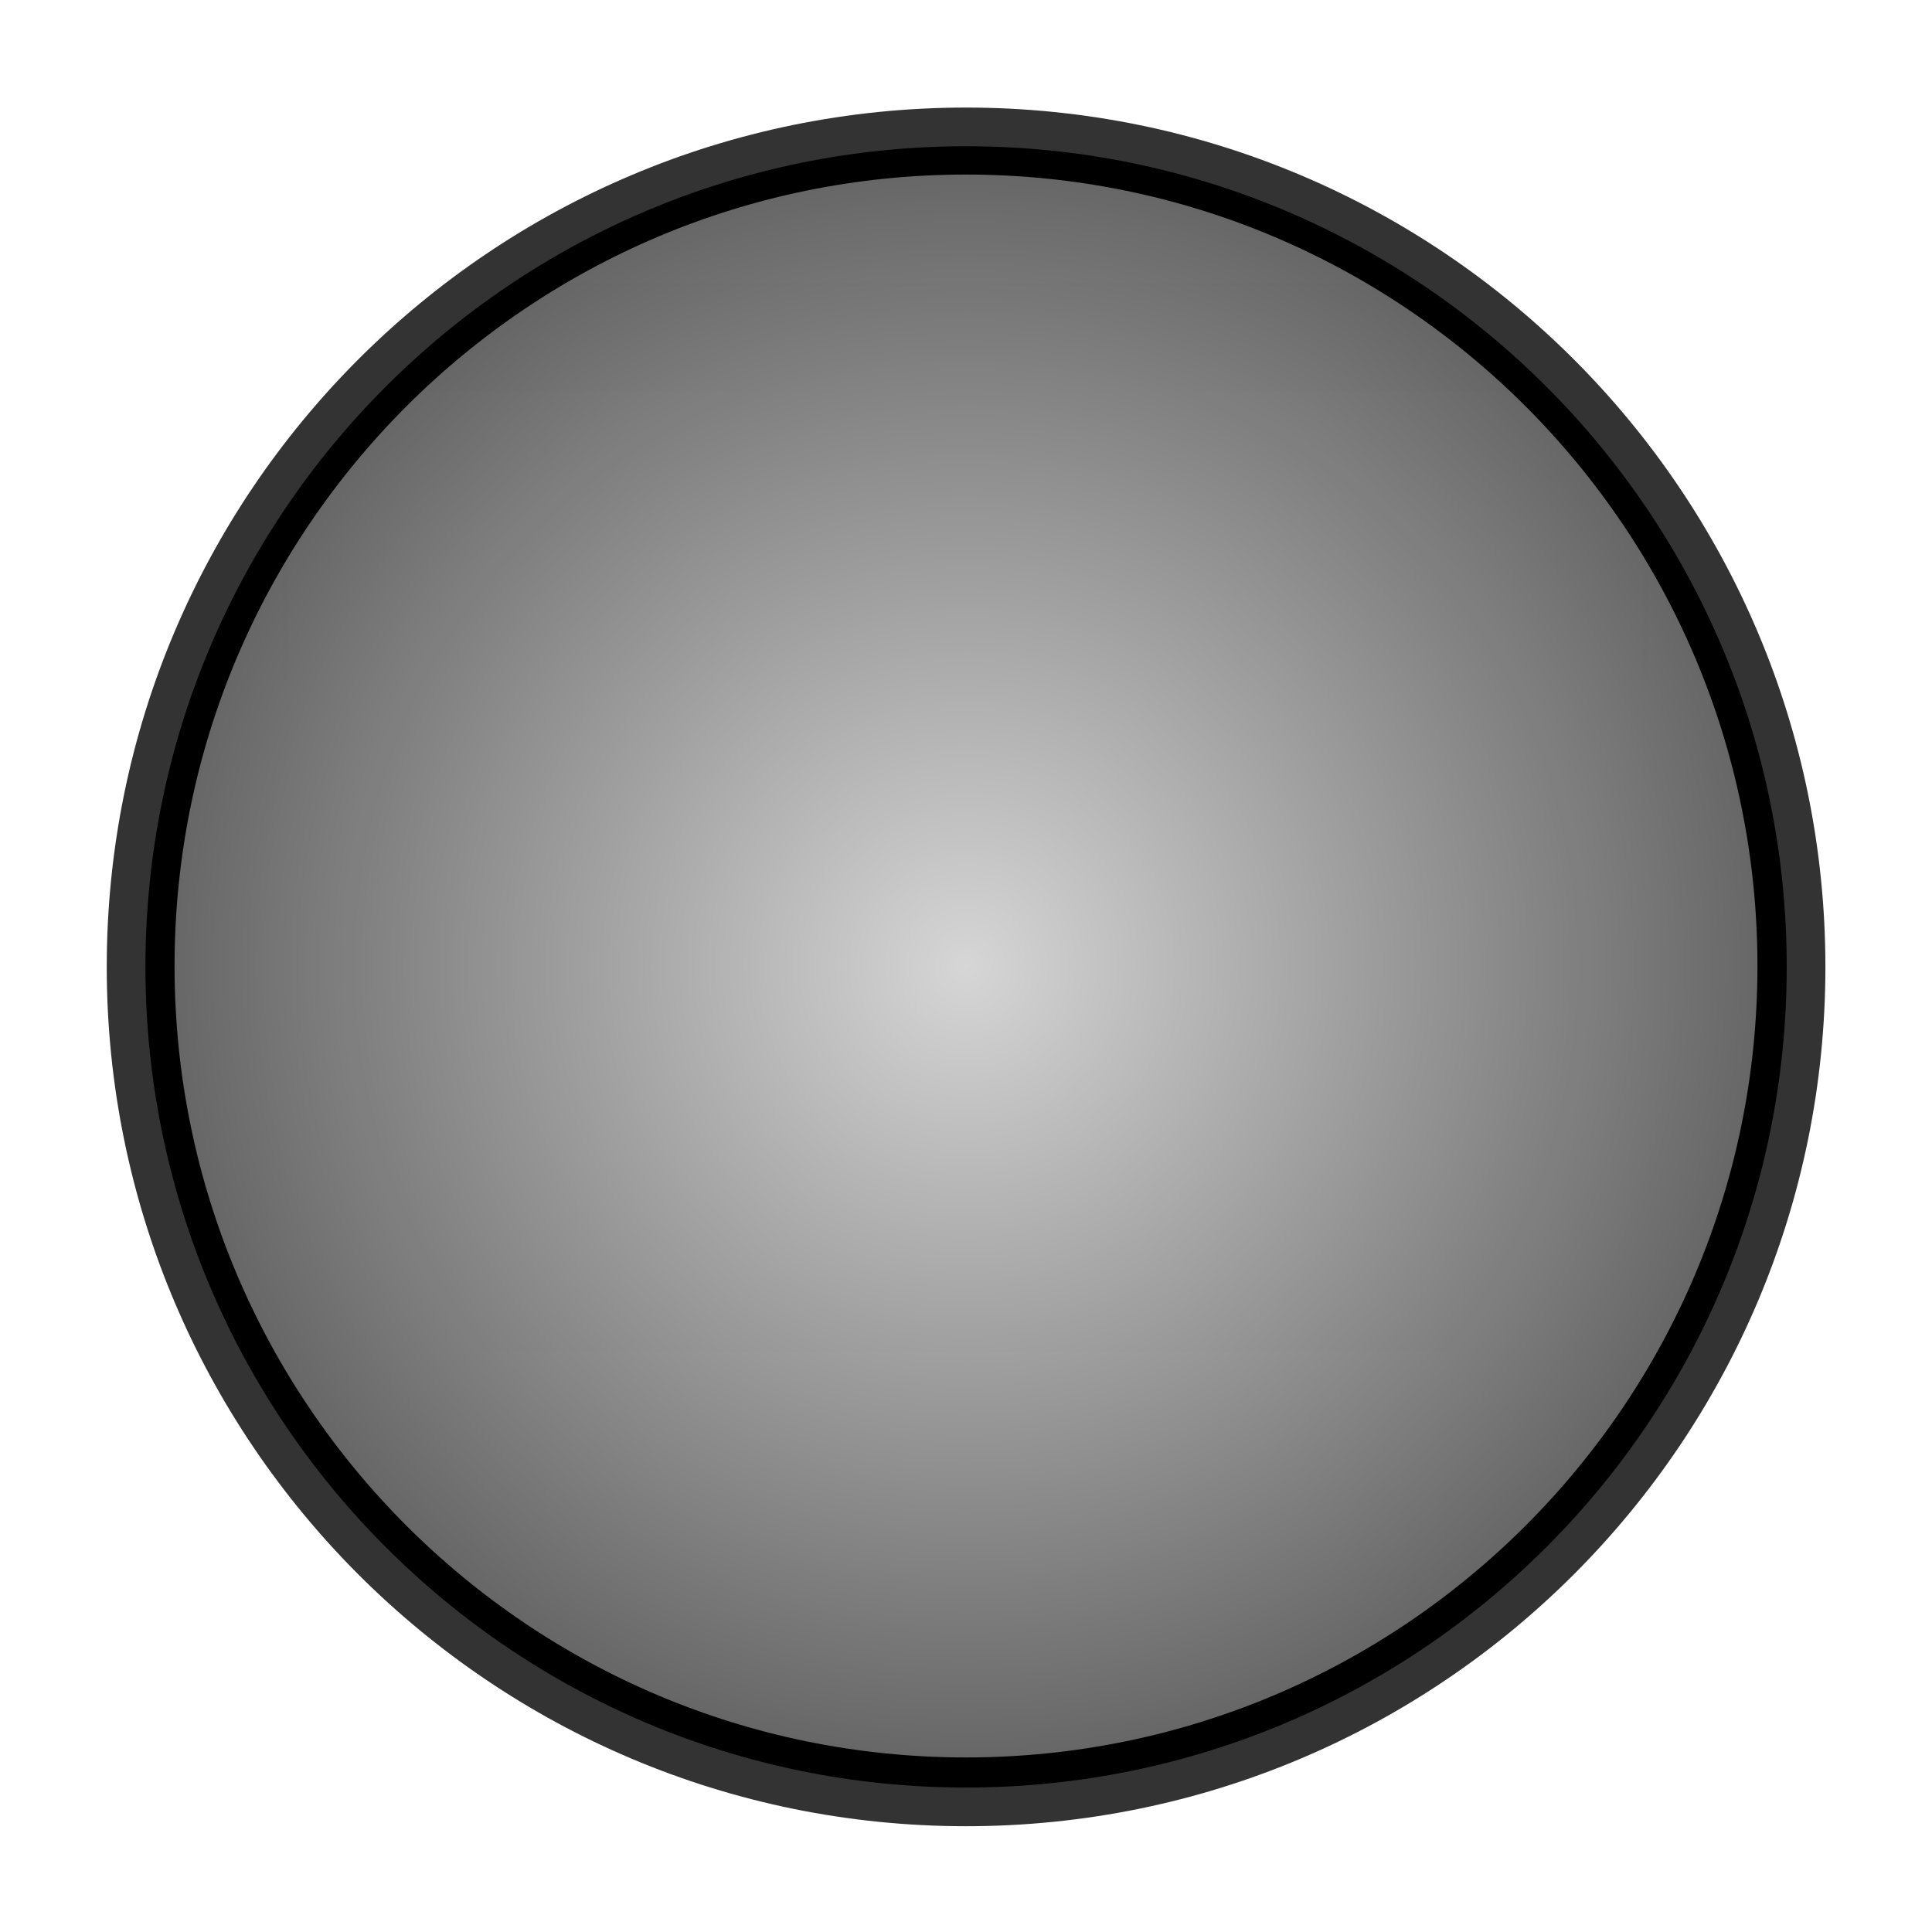 <?xml version="1.0" encoding="UTF-8" standalone="no"?>
<!-- Created with Inkscape (http://www.inkscape.org/) -->

<svg
   xmlns:dc="http://purl.org/dc/elements/1.1/"
   xmlns:cc="http://creativecommons.org/ns#"
   xmlns:rdf="http://www.w3.org/1999/02/22-rdf-syntax-ns#"
   xmlns:svg="http://www.w3.org/2000/svg"
   xmlns="http://www.w3.org/2000/svg"
   xmlns:xlink="http://www.w3.org/1999/xlink"
   xmlns:sodipodi="http://sodipodi.sourceforge.net/DTD/sodipodi-0.dtd"
   xmlns:inkscape="http://www.inkscape.org/namespaces/inkscape"
   sodipodi:docname="clock-face.svg"
   inkscape:version="0.48.1 r9760"
   id="svg2408"
   height="100"
   width="100"
   version="1.0">
  <sodipodi:namedview
     pagecolor="#ffffff"
     bordercolor="#666666"
     borderopacity="1"
     objecttolerance="10"
     gridtolerance="10"
     guidetolerance="10"
     inkscape:pageopacity="0"
     inkscape:pageshadow="2"
     inkscape:window-width="1024"
     inkscape:window-height="884"
     id="namedview3340"
     showgrid="false"
     inkscape:zoom="4.6"
     inkscape:cx="8.9130435"
     inkscape:cy="50"
     inkscape:window-x="224"
     inkscape:window-y="57"
     inkscape:window-maximized="0"
     inkscape:current-layer="layer4" />
  <defs
     id="defs2410">
    <linearGradient
       id="linearGradient3893">
      <stop
         offset="0"
         style="stop-color:#cbcbcb;stop-opacity:1"
         id="stop3895" />
      <stop
         offset="1"
         style="stop-color:#6e6e6e;stop-opacity:1"
         id="stop3897" />
    </linearGradient>
    <linearGradient
       id="linearGradient3674">
      <stop
         offset="0"
         style="stop-color:#cbcbcb;stop-opacity:1"
         id="stop3676" />
      <stop
         offset="0.9"
         style="stop-color:#cbcbcb;stop-opacity:1"
         id="stop3684" />
      <stop
         offset="1"
         style="stop-color:#b1b1b1;stop-opacity:1"
         id="stop3678" />
    </linearGradient>
    <linearGradient
       gradientTransform="scale(1.006,0.994)"
       gradientUnits="userSpaceOnUse"
       id="ButtonShadow"
       y2="7.017"
       x2="45.448"
       y1="92.54"
       x1="45.448">
      <stop
         offset="0"
         style="stop-color:#000000;stop-opacity:1"
         id="stop3750" />
      <stop
         offset="1"
         style="stop-color:#000000;stop-opacity:0.588"
         id="stop3752" />
    </linearGradient>
    <linearGradient
       id="linearGradient3737">
      <stop
         offset="0"
         style="stop-color:#cbcbcb;stop-opacity:1"
         id="stop3739" />
      <stop
         offset="1"
         style="stop-color:#cbcbcb;stop-opacity:0"
         id="stop3741" />
    </linearGradient>
    <linearGradient
       id="linearGradient3700">
      <stop
         offset="0"
         style="stop-color:#3d731a;stop-opacity:1"
         id="stop3702" />
      <stop
         offset="1"
         style="stop-color:#79e82b;stop-opacity:1"
         id="stop3704" />
    </linearGradient>
    <filter
       id="filter3174"
       color-interpolation-filters="sRGB">
      <feGaussianBlur
         stdDeviation="1.71"
         id="feGaussianBlur3176" />
    </filter>
    <linearGradient
       gradientUnits="userSpaceOnUse"
       xlink:href="#linearGradient3737"
       id="linearGradient3188"
       y2="63.893"
       x2="36.357"
       y1="6"
       x1="36.357" />
    <filter
       id="filter3794"
       color-interpolation-filters="sRGB"
       height="1.384"
       width="1.384"
       y="-0.192"
       x="-0.192">
      <feGaussianBlur
         stdDeviation="5.28"
         id="feGaussianBlur3796" />
    </filter>
    <linearGradient
       gradientUnits="userSpaceOnUse"
       xlink:href="#linearGradient3737"
       id="linearGradient3613"
       y2="138.661"
       x2="48"
       y1="20.221"
       x1="48" />
    <radialGradient
       gradientTransform="matrix(1.157,0,0,0.996,-7.551,0.197)"
       gradientUnits="userSpaceOnUse"
       xlink:href="#linearGradient3737"
       id="radialGradient3619"
       fy="90.172"
       fx="48"
       r="42"
       cy="90.172"
       cx="48" />
    <clipPath
       id="clipPath3613">
      <rect
         style="fill:#cbcbcb;fill-opacity:1;fill-rule:nonzero;stroke:none"
         id="rect3615"
         y="6"
         x="6"
         ry="6"
         rx="6"
         height="84"
         width="84" />
    </clipPath>
    <linearGradient
       gradientTransform="matrix(1.006,0,0,0.994,100,0)"
       gradientUnits="userSpaceOnUse"
       id="ButtonShadow-0"
       y2="7.017"
       x2="45.448"
       y1="92.54"
       x1="45.448">
      <stop
         offset="0"
         style="stop-color:#000000;stop-opacity:1"
         id="stop3750-8" />
      <stop
         offset="1"
         style="stop-color:#000000;stop-opacity:0.588"
         id="stop3752-5" />
    </linearGradient>
    <linearGradient
       gradientTransform="matrix(1.024,0,0,1.012,-1.143,-98.071)"
       gradientUnits="userSpaceOnUse"
       xlink:href="#ButtonShadow-0"
       id="linearGradient3780"
       y2="90.239"
       x2="32.251"
       y1="6.132"
       x1="32.251" />
    <linearGradient
       gradientTransform="matrix(1.024,0,0,1.012,-1.143,-98.071)"
       gradientUnits="userSpaceOnUse"
       xlink:href="#ButtonShadow-0"
       id="linearGradient3772"
       y2="90.239"
       x2="32.251"
       y1="6.132"
       x1="32.251" />
    <linearGradient
       gradientTransform="matrix(1.024,0,0,1.012,-1.143,-98.071)"
       gradientUnits="userSpaceOnUse"
       xlink:href="#ButtonShadow-0"
       id="linearGradient3725"
       y2="90.239"
       x2="32.251"
       y1="6.132"
       x1="32.251" />
    <linearGradient
       gradientTransform="translate(0,-97)"
       gradientUnits="userSpaceOnUse"
       xlink:href="#ButtonShadow-0"
       id="linearGradient3721"
       y2="90.239"
       x2="32.251"
       y1="6.132"
       x1="32.251" />
    <linearGradient
       gradientTransform="matrix(1.024,0,0,1.012,-1.143,-98.071)"
       gradientUnits="userSpaceOnUse"
       xlink:href="#ButtonShadow-0"
       id="linearGradient3026"
       y2="90.239"
       x2="32.251"
       y1="6.132"
       x1="32.251" />
    <radialGradient
       gradientUnits="userSpaceOnUse"
       xlink:href="#linearGradient3674"
       id="radialGradient3682"
       fy="48"
       fx="48"
       r="32"
       cy="48"
       cx="48" />
    <radialGradient
       gradientUnits="userSpaceOnUse"
       xlink:href="#linearGradient3893"
       id="radialGradient3901"
       fy="46.058"
       fx="48.001"
       r="3"
       cy="46.058"
       cx="48.001" />
    <linearGradient
       gradientUnits="userSpaceOnUse"
       xlink:href="#linearGradient3737"
       id="linearGradient3918"
       y2="16"
       x2="56"
       y1="48"
       x1="56" />
    <linearGradient
       gradientUnits="userSpaceOnUse"
       xlink:href="#linearGradient3700"
       id="linearGradient3926"
       y2="5.988"
       x2="48"
       y1="90"
       x1="48" />
    <filter
       id="filter3944"
       color-interpolation-filters="sRGB">
      <feGaussianBlur
         stdDeviation="0.436"
         id="feGaussianBlur3946" />
    </filter>
    <radialGradient
       gradientUnits="userSpaceOnUse"
       xlink:href="#linearGradient3674-8"
       id="radialGradient3682-6"
       fy="48"
       fx="48"
       r="32"
       cy="48"
       cx="48"
       gradientTransform="matrix(0,1.062,-1.062,0,101,-1)" />
    <linearGradient
       id="linearGradient3674-8">
      <stop
         offset="0"
         style="stop-color:#cbcbcb;stop-opacity:1"
         id="stop3676-8" />
      <stop
         offset="0.9"
         style="stop-color:#cbcbcb;stop-opacity:1"
         id="stop3684-4" />
      <stop
         offset="1"
         style="stop-color:#b1b1b1;stop-opacity:1"
         id="stop3678-3" />
    </linearGradient>
    <linearGradient
       gradientUnits="userSpaceOnUse"
       xlink:href="#linearGradient3700-794"
       id="linearGradient3926-816"
       y2="5.988"
       x2="48"
       y1="90"
       x1="48" />
    <linearGradient
       id="linearGradient3700-794">
      <stop
         offset="0"
         style="stop-color:#464646;stop-opacity:1"
         id="stop3085" />
      <stop
         offset="1"
         style="stop-color:#8b8b8b;stop-opacity:1"
         id="stop3087" />
    </linearGradient>
    <linearGradient
       gradientUnits="userSpaceOnUse"
       xlink:href="#linearGradient3737-86"
       id="linearGradient3188-349"
       y2="63.893"
       x2="36.357"
       y1="6"
       x1="36.357" />
    <linearGradient
       id="linearGradient3737-86">
      <stop
         offset="0"
         style="stop-color:#cbcbcb;stop-opacity:1"
         id="stop3091" />
      <stop
         offset="1"
         style="stop-color:#cbcbcb;stop-opacity:0"
         id="stop3093" />
    </linearGradient>
    <radialGradient
       gradientTransform="matrix(1.157,0,0,0.996,-7.551,0.197)"
       gradientUnits="userSpaceOnUse"
       xlink:href="#linearGradient3737-373"
       id="radialGradient3619-514"
       fy="90.172"
       fx="48"
       r="42"
       cy="90.172"
       cx="48" />
    <linearGradient
       id="linearGradient3737-373">
      <stop
         offset="0"
         style="stop-color:#cbcbcb;stop-opacity:1"
         id="stop3097" />
      <stop
         offset="1"
         style="stop-color:#cbcbcb;stop-opacity:0"
         id="stop3099" />
    </linearGradient>
    <linearGradient
       gradientUnits="userSpaceOnUse"
       xlink:href="#linearGradient3737-569"
       id="linearGradient3918-888"
       y2="16"
       x2="56"
       y1="48"
       x1="56" />
    <linearGradient
       id="linearGradient3737-569">
      <stop
         offset="0"
         style="stop-color:#cbcbcb;stop-opacity:1"
         id="stop3103" />
      <stop
         offset="1"
         style="stop-color:#cbcbcb;stop-opacity:0"
         id="stop3105" />
    </linearGradient>
    <linearGradient
       gradientUnits="userSpaceOnUse"
       xlink:href="#linearGradient3737-731"
       id="linearGradient3613-59"
       y2="138.661"
       x2="48"
       y1="20.221"
       x1="48" />
    <linearGradient
       id="linearGradient3737-731">
      <stop
         offset="0"
         style="stop-color:#cbcbcb;stop-opacity:1"
         id="stop3109" />
      <stop
         offset="1"
         style="stop-color:#cbcbcb;stop-opacity:0"
         id="stop3111" />
    </linearGradient>
    <linearGradient
       gradientUnits="userSpaceOnUse"
       xlink:href="#linearGradient3700-794-151"
       id="linearGradient3926-816-145"
       y2="5.988"
       x2="48"
       y1="90"
       x1="48" />
    <linearGradient
       id="linearGradient3700-794-151">
      <stop
         offset="0"
         style="stop-color:#393939;stop-opacity:1"
         id="stop3267" />
      <stop
         offset="1"
         style="stop-color:#7e7e7e;stop-opacity:1"
         id="stop3269" />
    </linearGradient>
    <linearGradient
       gradientUnits="userSpaceOnUse"
       xlink:href="#linearGradient3737-86-99"
       id="linearGradient3188-349-825"
       y2="63.893"
       x2="36.357"
       y1="6"
       x1="36.357" />
    <linearGradient
       id="linearGradient3737-86-99">
      <stop
         offset="0"
         style="stop-color:#bebebe;stop-opacity:1"
         id="stop3273" />
      <stop
         offset="1"
         style="stop-color:#bebebe;stop-opacity:0"
         id="stop3275" />
    </linearGradient>
    <radialGradient
       gradientTransform="matrix(1.157,0,0,0.996,-7.551,0.197)"
       gradientUnits="userSpaceOnUse"
       xlink:href="#linearGradient3737-373-505"
       id="radialGradient3619-514-126"
       fy="90.172"
       fx="48"
       r="42"
       cy="90.172"
       cx="48" />
    <linearGradient
       id="linearGradient3737-373-505">
      <stop
         offset="0"
         style="stop-color:#bebebe;stop-opacity:1"
         id="stop3279" />
      <stop
         offset="1"
         style="stop-color:#bebebe;stop-opacity:0"
         id="stop3281" />
    </linearGradient>
    <linearGradient
       gradientUnits="userSpaceOnUse"
       xlink:href="#linearGradient3737-569-772"
       id="linearGradient3918-888-655"
       y2="16"
       x2="56"
       y1="48"
       x1="56" />
    <linearGradient
       id="linearGradient3737-569-772">
      <stop
         offset="0"
         style="stop-color:#bebebe;stop-opacity:1"
         id="stop3285" />
      <stop
         offset="1"
         style="stop-color:#bebebe;stop-opacity:0"
         id="stop3287" />
    </linearGradient>
    <linearGradient
       gradientTransform="scale(1.006,0.994)"
       gradientUnits="userSpaceOnUse"
       id="ButtonShadow-505"
       y2="7.017"
       x2="45.448"
       y1="92.54"
       x1="45.448">
      <stop
         offset="0"
         style="stop-color:#000000;stop-opacity:1"
         id="stop3474" />
      <stop
         offset="1"
         style="stop-color:#000000;stop-opacity:0.588"
         id="stop3476" />
    </linearGradient>
    <linearGradient
       gradientUnits="userSpaceOnUse"
       xlink:href="#linearGradient3700-794-151-178"
       id="linearGradient3926-816-145-593"
       y2="5.988"
       x2="48"
       y1="90"
       x1="48" />
    <linearGradient
       id="linearGradient3700-794-151-178">
      <stop
         offset="0"
         style="stop-color:#2c2c2c;stop-opacity:1"
         id="stop3480" />
      <stop
         offset="1"
         style="stop-color:#717171;stop-opacity:1"
         id="stop3482" />
    </linearGradient>
    <linearGradient
       gradientUnits="userSpaceOnUse"
       xlink:href="#linearGradient3737-86-99-288"
       id="linearGradient3188-349-825-246"
       y2="63.893"
       x2="36.357"
       y1="6"
       x1="36.357" />
    <linearGradient
       id="linearGradient3737-86-99-288">
      <stop
         offset="0"
         style="stop-color:#b1b1b1;stop-opacity:1"
         id="stop3486" />
      <stop
         offset="1"
         style="stop-color:#b1b1b1;stop-opacity:0"
         id="stop3488" />
    </linearGradient>
    <radialGradient
       gradientTransform="matrix(1.157,0,0,0.996,-7.551,0.197)"
       gradientUnits="userSpaceOnUse"
       xlink:href="#linearGradient3737-373-505-169"
       id="radialGradient3619-514-126-673"
       fy="90.172"
       fx="48"
       r="42"
       cy="90.172"
       cx="48" />
    <linearGradient
       id="linearGradient3737-373-505-169">
      <stop
         offset="0"
         style="stop-color:#b1b1b1;stop-opacity:1"
         id="stop3492" />
      <stop
         offset="1"
         style="stop-color:#b1b1b1;stop-opacity:0"
         id="stop3494" />
    </linearGradient>
    <linearGradient
       gradientUnits="userSpaceOnUse"
       xlink:href="#linearGradient3737-569-772-692"
       id="linearGradient3918-888-655-492"
       y2="16"
       x2="56"
       y1="48"
       x1="56" />
    <linearGradient
       id="linearGradient3737-569-772-692">
      <stop
         offset="0"
         style="stop-color:#b1b1b1;stop-opacity:1"
         id="stop3498" />
      <stop
         offset="1"
         style="stop-color:#b1b1b1;stop-opacity:0"
         id="stop3500" />
    </linearGradient>
    <linearGradient
       gradientUnits="userSpaceOnUse"
       xlink:href="#linearGradient3737-731-795"
       id="linearGradient3613-59-789"
       y2="138.661"
       x2="48"
       y1="20.221"
       x1="48" />
    <linearGradient
       id="linearGradient3737-731-795">
      <stop
         offset="0"
         style="stop-color:#bebebe;stop-opacity:1"
         id="stop3504" />
      <stop
         offset="1"
         style="stop-color:#bebebe;stop-opacity:0"
         id="stop3506" />
    </linearGradient>
    <linearGradient
       gradientTransform="scale(1.006,0.994)"
       gradientUnits="userSpaceOnUse"
       id="ButtonShadow-505-629"
       y2="7.017"
       x2="45.448"
       y1="92.54"
       x1="45.448">
      <stop
         offset="0"
         style="stop-color:#000000;stop-opacity:1"
         id="stop6643" />
      <stop
         offset="1"
         style="stop-color:#000000;stop-opacity:0.588"
         id="stop6645" />
    </linearGradient>
    <linearGradient
       gradientUnits="userSpaceOnUse"
       xlink:href="#linearGradient3700-794-151-178-597"
       id="linearGradient3926-816-145-593-296"
       y2="5.988"
       x2="48"
       y1="90"
       x1="48" />
    <linearGradient
       id="linearGradient3700-794-151-178-597">
      <stop
         offset="0"
         style="stop-color:#1f1f1f;stop-opacity:1"
         id="stop6649" />
      <stop
         offset="1"
         style="stop-color:#646464;stop-opacity:1"
         id="stop6651" />
    </linearGradient>
    <linearGradient
       gradientUnits="userSpaceOnUse"
       xlink:href="#linearGradient3737-86-99-288-794"
       id="linearGradient3188-349-825-246-888"
       y2="63.893"
       x2="36.357"
       y1="6"
       x1="36.357" />
    <linearGradient
       id="linearGradient3737-86-99-288-794">
      <stop
         offset="0"
         style="stop-color:#a4a4a4;stop-opacity:1"
         id="stop6655" />
      <stop
         offset="1"
         style="stop-color:#a4a4a4;stop-opacity:0"
         id="stop6657" />
    </linearGradient>
    <radialGradient
       gradientTransform="matrix(1.157,0,0,0.996,-7.551,0.197)"
       gradientUnits="userSpaceOnUse"
       xlink:href="#linearGradient3737-373-505-169-143"
       id="radialGradient3619-514-126-673-285"
       fy="90.172"
       fx="48"
       r="42"
       cy="90.172"
       cx="48" />
    <linearGradient
       id="linearGradient3737-373-505-169-143">
      <stop
         offset="0"
         style="stop-color:#a4a4a4;stop-opacity:1"
         id="stop6661" />
      <stop
         offset="1"
         style="stop-color:#a4a4a4;stop-opacity:0"
         id="stop6663" />
    </linearGradient>
    <linearGradient
       gradientUnits="userSpaceOnUse"
       xlink:href="#linearGradient3737-569-772-692-229"
       id="linearGradient3918-888-655-492-341"
       y2="16"
       x2="56"
       y1="48"
       x1="56" />
    <linearGradient
       id="linearGradient3737-569-772-692-229">
      <stop
         offset="0"
         style="stop-color:#a4a4a4;stop-opacity:1"
         id="stop6667" />
      <stop
         offset="1"
         style="stop-color:#a4a4a4;stop-opacity:0"
         id="stop6669" />
    </linearGradient>
    <linearGradient
       gradientUnits="userSpaceOnUse"
       xlink:href="#linearGradient3737-731-795-532"
       id="linearGradient3613-59-789-46"
       y2="138.661"
       x2="48"
       y1="20.221"
       x1="48" />
    <linearGradient
       id="linearGradient3737-731-795-532">
      <stop
         offset="0"
         style="stop-color:#b1b1b1;stop-opacity:1"
         id="stop6673" />
      <stop
         offset="1"
         style="stop-color:#b1b1b1;stop-opacity:0"
         id="stop6675" />
    </linearGradient>
    <linearGradient
       gradientTransform="scale(1.006,0.994)"
       gradientUnits="userSpaceOnUse"
       id="ButtonShadow-505-629-693"
       y2="7.017"
       x2="45.448"
       y1="92.54"
       x1="45.448">
      <stop
         offset="0"
         style="stop-color:#000000;stop-opacity:1"
         id="stop6954" />
      <stop
         offset="1"
         style="stop-color:#000000;stop-opacity:0.588"
         id="stop6956" />
    </linearGradient>
    <linearGradient
       gradientUnits="userSpaceOnUse"
       xlink:href="#linearGradient3700-794-151-178-597-444"
       id="linearGradient3926-816-145-593-296-387"
       y2="5.988"
       x2="48"
       y1="90"
       x1="48" />
    <linearGradient
       id="linearGradient3700-794-151-178-597-444">
      <stop
         offset="0"
         style="stop-color:#121212;stop-opacity:1"
         id="stop6960" />
      <stop
         offset="1"
         style="stop-color:#575757;stop-opacity:1"
         id="stop6962" />
    </linearGradient>
    <linearGradient
       gradientUnits="userSpaceOnUse"
       xlink:href="#linearGradient3737-86-99-288-794-136"
       id="linearGradient3188-349-825-246-888-803"
       y2="63.893"
       x2="36.357"
       y1="6"
       x1="36.357" />
    <linearGradient
       id="linearGradient3737-86-99-288-794-136">
      <stop
         offset="0"
         style="stop-color:#979797;stop-opacity:1"
         id="stop6966" />
      <stop
         offset="1"
         style="stop-color:#979797;stop-opacity:0"
         id="stop6968" />
    </linearGradient>
    <radialGradient
       gradientTransform="matrix(1.157,0,0,0.996,-7.551,0.197)"
       gradientUnits="userSpaceOnUse"
       xlink:href="#linearGradient3737-373-505-169-143-700"
       id="radialGradient3619-514-126-673-285-7"
       fy="90.172"
       fx="48"
       r="42"
       cy="90.172"
       cx="48" />
    <linearGradient
       id="linearGradient3737-373-505-169-143-700">
      <stop
         offset="0"
         style="stop-color:#979797;stop-opacity:1"
         id="stop6972" />
      <stop
         offset="1"
         style="stop-color:#979797;stop-opacity:0"
         id="stop6974" />
    </linearGradient>
    <linearGradient
       gradientUnits="userSpaceOnUse"
       xlink:href="#linearGradient3737-569-772-692-229-326"
       id="linearGradient3918-888-655-492-341-802"
       y2="16"
       x2="56"
       y1="48"
       x1="56" />
    <linearGradient
       id="linearGradient3737-569-772-692-229-326">
      <stop
         offset="0"
         style="stop-color:#979797;stop-opacity:1"
         id="stop6978" />
      <stop
         offset="1"
         style="stop-color:#979797;stop-opacity:0"
         id="stop6980" />
    </linearGradient>
    <linearGradient
       gradientUnits="userSpaceOnUse"
       xlink:href="#linearGradient3737-731-795-532-901"
       id="linearGradient3613-59-789-46-178"
       y2="138.661"
       x2="48"
       y1="20.221"
       x1="48" />
    <linearGradient
       id="linearGradient3737-731-795-532-901">
      <stop
         offset="0"
         style="stop-color:#a4a4a4;stop-opacity:1"
         id="stop6984" />
      <stop
         offset="1"
         style="stop-color:#a4a4a4;stop-opacity:0"
         id="stop6986" />
    </linearGradient>
    <linearGradient
       gradientTransform="scale(1.006,0.994)"
       gradientUnits="userSpaceOnUse"
       id="ButtonShadow-505-629-693-350"
       y2="7.017"
       x2="45.448"
       y1="92.54"
       x1="45.448">
      <stop
         offset="0"
         style="stop-color:#000000;stop-opacity:1"
         id="stop7311" />
      <stop
         offset="1"
         style="stop-color:#000000;stop-opacity:0.588"
         id="stop7313" />
    </linearGradient>
    <linearGradient
       gradientUnits="userSpaceOnUse"
       xlink:href="#linearGradient3700-794-151-178-597-444-634"
       id="linearGradient3926-816-145-593-296-387-197"
       y2="5.988"
       x2="48"
       y1="90"
       x1="48" />
    <linearGradient
       id="linearGradient3700-794-151-178-597-444-634">
      <stop
         offset="0"
         style="stop-color:#050505;stop-opacity:1"
         id="stop7317" />
      <stop
         offset="1"
         style="stop-color:#4a4a4a;stop-opacity:1"
         id="stop7319" />
    </linearGradient>
    <linearGradient
       gradientUnits="userSpaceOnUse"
       xlink:href="#linearGradient3737-86-99-288-794-136-367"
       id="linearGradient3188-349-825-246-888-803-91"
       y2="63.893"
       x2="36.357"
       y1="6"
       x1="36.357" />
    <linearGradient
       id="linearGradient3737-86-99-288-794-136-367">
      <stop
         offset="0"
         style="stop-color:#8a8a8a;stop-opacity:1"
         id="stop7323" />
      <stop
         offset="1"
         style="stop-color:#8a8a8a;stop-opacity:0"
         id="stop7325" />
    </linearGradient>
    <radialGradient
       gradientTransform="matrix(1.157,0,0,0.996,-7.551,0.197)"
       gradientUnits="userSpaceOnUse"
       xlink:href="#linearGradient3737-373-505-169-143-700-666"
       id="radialGradient3619-514-126-673-285-7-461"
       fy="90.172"
       fx="48"
       r="42"
       cy="90.172"
       cx="48" />
    <linearGradient
       id="linearGradient3737-373-505-169-143-700-666">
      <stop
         offset="0"
         style="stop-color:#8a8a8a;stop-opacity:1"
         id="stop7329" />
      <stop
         offset="1"
         style="stop-color:#8a8a8a;stop-opacity:0"
         id="stop7331" />
    </linearGradient>
    <linearGradient
       gradientTransform="translate(0,2.6)"
       gradientUnits="userSpaceOnUse"
       xlink:href="#linearGradient3737-569-772-692-229-326-889"
       id="linearGradient3918-888-655-492-341-802-475"
       y2="16"
       x2="56"
       y1="48"
       x1="56" />
    <linearGradient
       id="linearGradient3737-569-772-692-229-326-889">
      <stop
         offset="0"
         style="stop-color:#8a8a8a;stop-opacity:1"
         id="stop7335" />
      <stop
         offset="1"
         style="stop-color:#8a8a8a;stop-opacity:0"
         id="stop7337" />
    </linearGradient>
    <linearGradient
       gradientUnits="userSpaceOnUse"
       xlink:href="#linearGradient3737-731-795-532-901-733"
       id="linearGradient3613-59-789-46-178-421"
       y2="138.661"
       x2="48"
       y1="20.221"
       x1="48" />
    <linearGradient
       id="linearGradient3737-731-795-532-901-733">
      <stop
         offset="0"
         style="stop-color:#979797;stop-opacity:1"
         id="stop7341" />
      <stop
         offset="1"
         style="stop-color:#979797;stop-opacity:0"
         id="stop7343" />
    </linearGradient>
    <radialGradient
       gradientTransform="matrix(1.008,0,0,1.008,-0.395,-0.395)"
       inkscape:collect="always"
       xlink:href="#linearGradient3789-577"
       id="radialGradient3797-97"
       cx="50"
       cy="50"
       fx="50"
       fy="50"
       r="43.5"
       gradientUnits="userSpaceOnUse" />
    <linearGradient
       id="linearGradient3789-577">
      <stop
         style="stop-color:#000000;stop-opacity:0.157;"
         offset="0"
         id="stop3826" />
      <stop
         style="stop-color:#000000;stop-opacity:0.627;"
         offset="1"
         id="stop3828" />
    </linearGradient>
    <radialGradient
       inkscape:collect="always"
       xlink:href="#linearGradient3789-577"
       id="radialGradient3049"
       gradientUnits="userSpaceOnUse"
       gradientTransform="matrix(1.008,0,0,1.008,-0.395,-0.395)"
       cx="50"
       cy="50"
       fx="50"
       fy="50"
       r="43.5" />
    <radialGradient
       inkscape:collect="always"
       xlink:href="#linearGradient3789-577-88"
       id="radialGradient3049-789"
       gradientUnits="userSpaceOnUse"
       gradientTransform="matrix(1.008,0,0,1.008,-0.395,-0.395)"
       cx="50"
       cy="50"
       fx="50"
       fy="50"
       r="43.5" />
    <linearGradient
       id="linearGradient3789-577-88">
      <stop
         style="stop-color:#0c0c0c;stop-opacity:0.157;"
         offset="0"
         id="stop4125" />
      <stop
         style="stop-color:#0c0c0c;stop-opacity:0.627;"
         offset="1"
         id="stop4127" />
    </linearGradient>
    <radialGradient
       inkscape:collect="always"
       xlink:href="#linearGradient3789-577-88-525"
       id="radialGradient3049-789-243"
       gradientUnits="userSpaceOnUse"
       gradientTransform="matrix(1.008,0,0,1.008,-0.395,-0.395)"
       cx="50"
       cy="50"
       fx="50"
       fy="50"
       r="43.5" />
    <linearGradient
       id="linearGradient3789-577-88-525">
      <stop
         style="stop-color:#181818;stop-opacity:0.157;"
         offset="0"
         id="stop4529" />
      <stop
         style="stop-color:#181818;stop-opacity:0.627;"
         offset="1"
         id="stop4531" />
    </linearGradient>
    <radialGradient
       inkscape:collect="always"
       xlink:href="#linearGradient3789-577-88-525-241"
       id="radialGradient3049-789-243-344"
       gradientUnits="userSpaceOnUse"
       gradientTransform="matrix(1.008,0,0,1.008,-0.395,-0.395)"
       cx="50"
       cy="50"
       fx="50"
       fy="50"
       r="43.5" />
    <linearGradient
       id="linearGradient3789-577-88-525-241">
      <stop
         style="stop-color:#181818;stop-opacity:0.157;"
         offset="0"
         id="stop4941" />
      <stop
         style="stop-color:#181818;stop-opacity:0.627;"
         offset="1"
         id="stop4943" />
    </linearGradient>
    <linearGradient
       gradientUnits="userSpaceOnUse"
       xlink:href="#linearGradient3700-794-151-178-597-444-634-333"
       id="linearGradient3926-816-145-593-296-387-197-182"
       y2="5.988"
       x2="48"
       y1="90"
       x1="48" />
    <linearGradient
       id="linearGradient3700-794-151-178-597-444-634-333">
      <stop
         offset="0"
         style="stop-color:#050505;stop-opacity:1"
         id="stop4947" />
      <stop
         offset="1"
         style="stop-color:#4a4a4a;stop-opacity:1"
         id="stop4949" />
    </linearGradient>
    <linearGradient
       gradientUnits="userSpaceOnUse"
       xlink:href="#linearGradient3737-86-99-288-794-136-367-572"
       id="linearGradient3188-349-825-246-888-803-91-668"
       y2="63.893"
       x2="36.357"
       y1="6"
       x1="36.357" />
    <linearGradient
       id="linearGradient3737-86-99-288-794-136-367-572">
      <stop
         offset="0"
         style="stop-color:#8a8a8a;stop-opacity:1"
         id="stop4953" />
      <stop
         offset="1"
         style="stop-color:#8a8a8a;stop-opacity:0"
         id="stop4955" />
    </linearGradient>
    <radialGradient
       gradientTransform="matrix(1.157,0,0,0.996,-7.551,0.197)"
       gradientUnits="userSpaceOnUse"
       xlink:href="#linearGradient3737-373-505-169-143-700-666-697"
       id="radialGradient3619-514-126-673-285-7-461-35"
       fy="90.172"
       fx="48"
       r="42"
       cy="90.172"
       cx="48" />
    <linearGradient
       id="linearGradient3737-373-505-169-143-700-666-697">
      <stop
         offset="0"
         style="stop-color:#8a8a8a;stop-opacity:1"
         id="stop4959" />
      <stop
         offset="1"
         style="stop-color:#8a8a8a;stop-opacity:0"
         id="stop4961" />
    </linearGradient>
    <linearGradient
       gradientTransform="translate(0,2.6)"
       gradientUnits="userSpaceOnUse"
       xlink:href="#linearGradient3737-569-772-692-229-326-889-172"
       id="linearGradient3918-888-655-492-341-802-475-350"
       y2="16"
       x2="56"
       y1="48"
       x1="56" />
    <linearGradient
       id="linearGradient3737-569-772-692-229-326-889-172">
      <stop
         offset="0"
         style="stop-color:#808080;stop-opacity:1;"
         id="stop4965" />
      <stop
         offset="1"
         style="stop-color:#000000;stop-opacity:1;"
         id="stop4967" />
    </linearGradient>
    <linearGradient
       gradientUnits="userSpaceOnUse"
       xlink:href="#linearGradient3737-731-795-532-901-733-209"
       id="linearGradient3613-59-789-46-178-421-655"
       y2="138.661"
       x2="48"
       y1="20.221"
       x1="48" />
    <linearGradient
       id="linearGradient3737-731-795-532-901-733-209">
      <stop
         offset="0"
         style="stop-color:#979797;stop-opacity:1"
         id="stop4971" />
      <stop
         offset="1"
         style="stop-color:#979797;stop-opacity:0"
         id="stop4973" />
    </linearGradient>
    <radialGradient
       inkscape:collect="always"
       xlink:href="#linearGradient3789-577-88-525-241-494"
       id="radialGradient3049-789-243-344-511"
       gradientUnits="userSpaceOnUse"
       gradientTransform="matrix(1.008,0,0,1.008,-0.395,-0.395)"
       cx="50"
       cy="50"
       fx="50"
       fy="50"
       r="43.5" />
    <linearGradient
       id="linearGradient3789-577-88-525-241-494">
      <stop
         style="stop-color:#0b0b0b;stop-opacity:0.157;"
         offset="0"
         id="stop5431" />
      <stop
         style="stop-color:#0b0b0b;stop-opacity:0.627;"
         offset="1"
         id="stop5433" />
    </linearGradient>
    <radialGradient
       inkscape:collect="always"
       xlink:href="#linearGradient3789-577-88-525-241-494-446"
       id="radialGradient3049-789-243-344-511-818"
       gradientUnits="userSpaceOnUse"
       gradientTransform="matrix(1.008,0,0,1.008,-0.395,-0.395)"
       cx="50"
       cy="50"
       fx="50"
       fy="50"
       r="43.5" />
    <linearGradient
       id="linearGradient3789-577-88-525-241-494-446">
      <stop
         style="stop-color:#000000;stop-opacity:0.157;"
         offset="0"
         id="stop5899" />
      <stop
         style="stop-color:#000000;stop-opacity:0.627;"
         offset="1"
         id="stop5901" />
    </linearGradient>
  </defs>
  <g
     transform="translate(0,4)"
     style="display:none"
     id="layer2">
    <rect
       style="opacity:0.9;fill:url(#ButtonShadow-505-629-693-350);fill-opacity:1;fill-rule:nonzero;stroke:none;filter:url(#filter3174)"
       id="rect3745"
       y="7"
       x="5"
       ry="6"
       rx="6"
       height="85"
       width="86" />
  </g>
  <g
     transform="matrix(1.071,0,0,1.071,-1.429,-1.429)"
     id="layer5">
    <rect
       style="opacity:0.1;fill:url(#linearGradient3613-59-789-46-178-421-655);fill-opacity:1;fill-rule:nonzero;stroke:#cbcbcb;stroke-width:0.5;stroke-linecap:round;stroke-linejoin:miter;stroke-miterlimit:4;stroke-opacity:1;stroke-dasharray:none;stroke-dashoffset:0;filter:url(#filter3794)"
       id="rect3171"
       clip-path="url(#clipPath3613)"
       y="15"
       x="15"
       ry="12"
       rx="12"
       height="66"
       width="66" />
  </g>
  <g
     inkscape:label="Livello1"
     id="layer3"
     inkscape:groupmode="layer" />
  <g
     inkscape:label="Livello2"
     id="layer4"
     inkscape:groupmode="layer">
    <path
       style="fill:url(#radialGradient3049-789-243-344-511-818);fill-opacity:1;fill-rule:nonzero;stroke:#000000;stroke-width:3;stroke-miterlimit:0;stroke-opacity:1;stroke-dasharray:none"
       d="m 50,7.535 c 23.453,0 42.465,19.012 42.465,42.465 0,23.453 -19.012,42.465 -42.465,42.465 -23.453,0 -42.465,-19.012 -42.465,-42.465 0,-23.453 19.012,-42.465 42.465,-42.465 z"
       id="path2230"
       inkscape:connector-curvature="0" />
    <path
       transform="matrix(1.001,0,0,1.001,-1.024,-1.028)"
       style="fill:none;stroke:#333333;stroke-width:2;stroke-miterlimit:0;stroke-opacity:1;stroke-dasharray:none;"
       d="m 50.977,7.589 c 23.988,0 43.434,19.446 43.434,43.434 0,23.988 -19.446,43.434 -43.434,43.434 -23.988,0 -43.434,-19.446 -43.434,-43.434 0,-23.988 19.446,-43.434 43.434,-43.434 z"
       id="path2230-3"
       inkscape:connector-curvature="0" />
  </g>
</svg>
